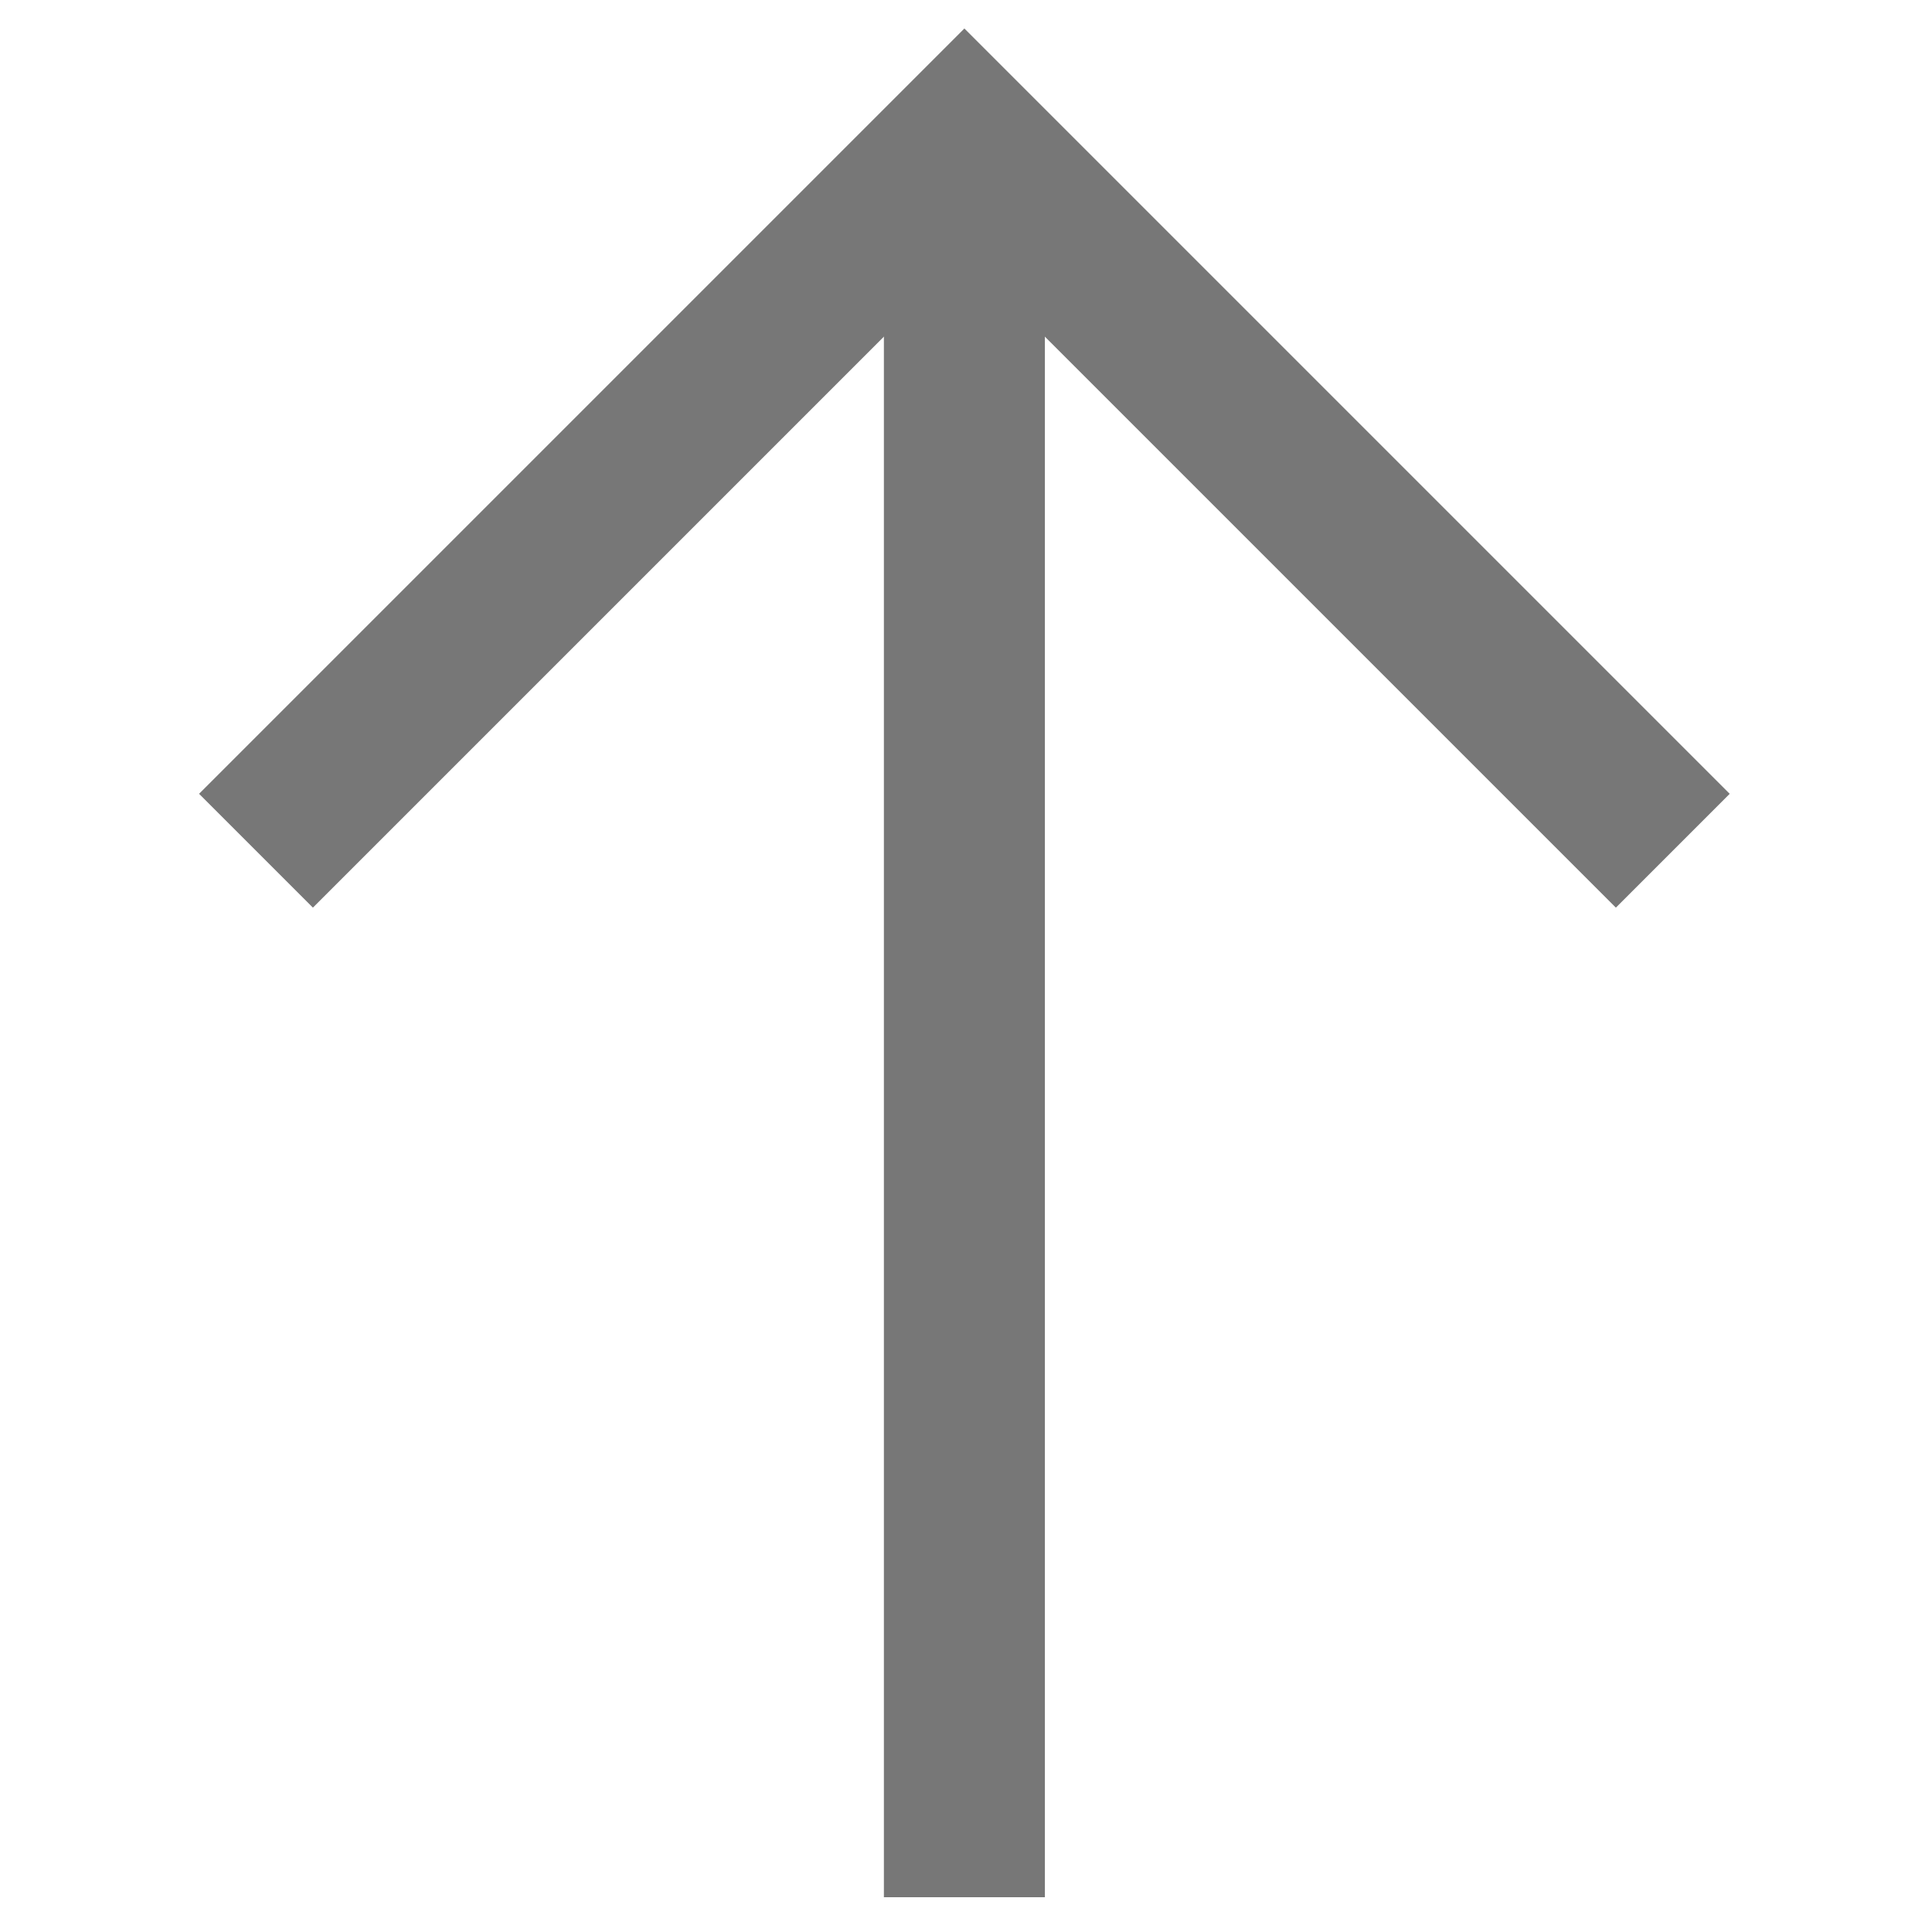 <?xml version="1.0" encoding="utf-8"?>
<!-- Generator: Adobe Illustrator 24.3.0, SVG Export Plug-In . SVG Version: 6.00 Build 0)  -->
<svg version="1.1" id="레이어_1" xmlns="http://www.w3.org/2000/svg" xmlns:xlink="http://www.w3.org/1999/xlink" x="0px"
	 y="0px" viewBox="0 0 12 12" style="enable-background:new 0 0 12 12;" xml:space="preserve">
<style type="text/css">
	.st0{fill:none;stroke:#777777;}
</style>
<g id="그룹_2151_1_" transform="translate(9.09 11.584) rotate(-180)">
	<path id="패스_1251_1_" class="st0" d="M3.1-0.2v10.9"/>
	<path id="패스_1253_1_" class="st0" d="M-1.3,6.3l4.4,4.4l4.4-4.4"/>
</g>
</svg>
